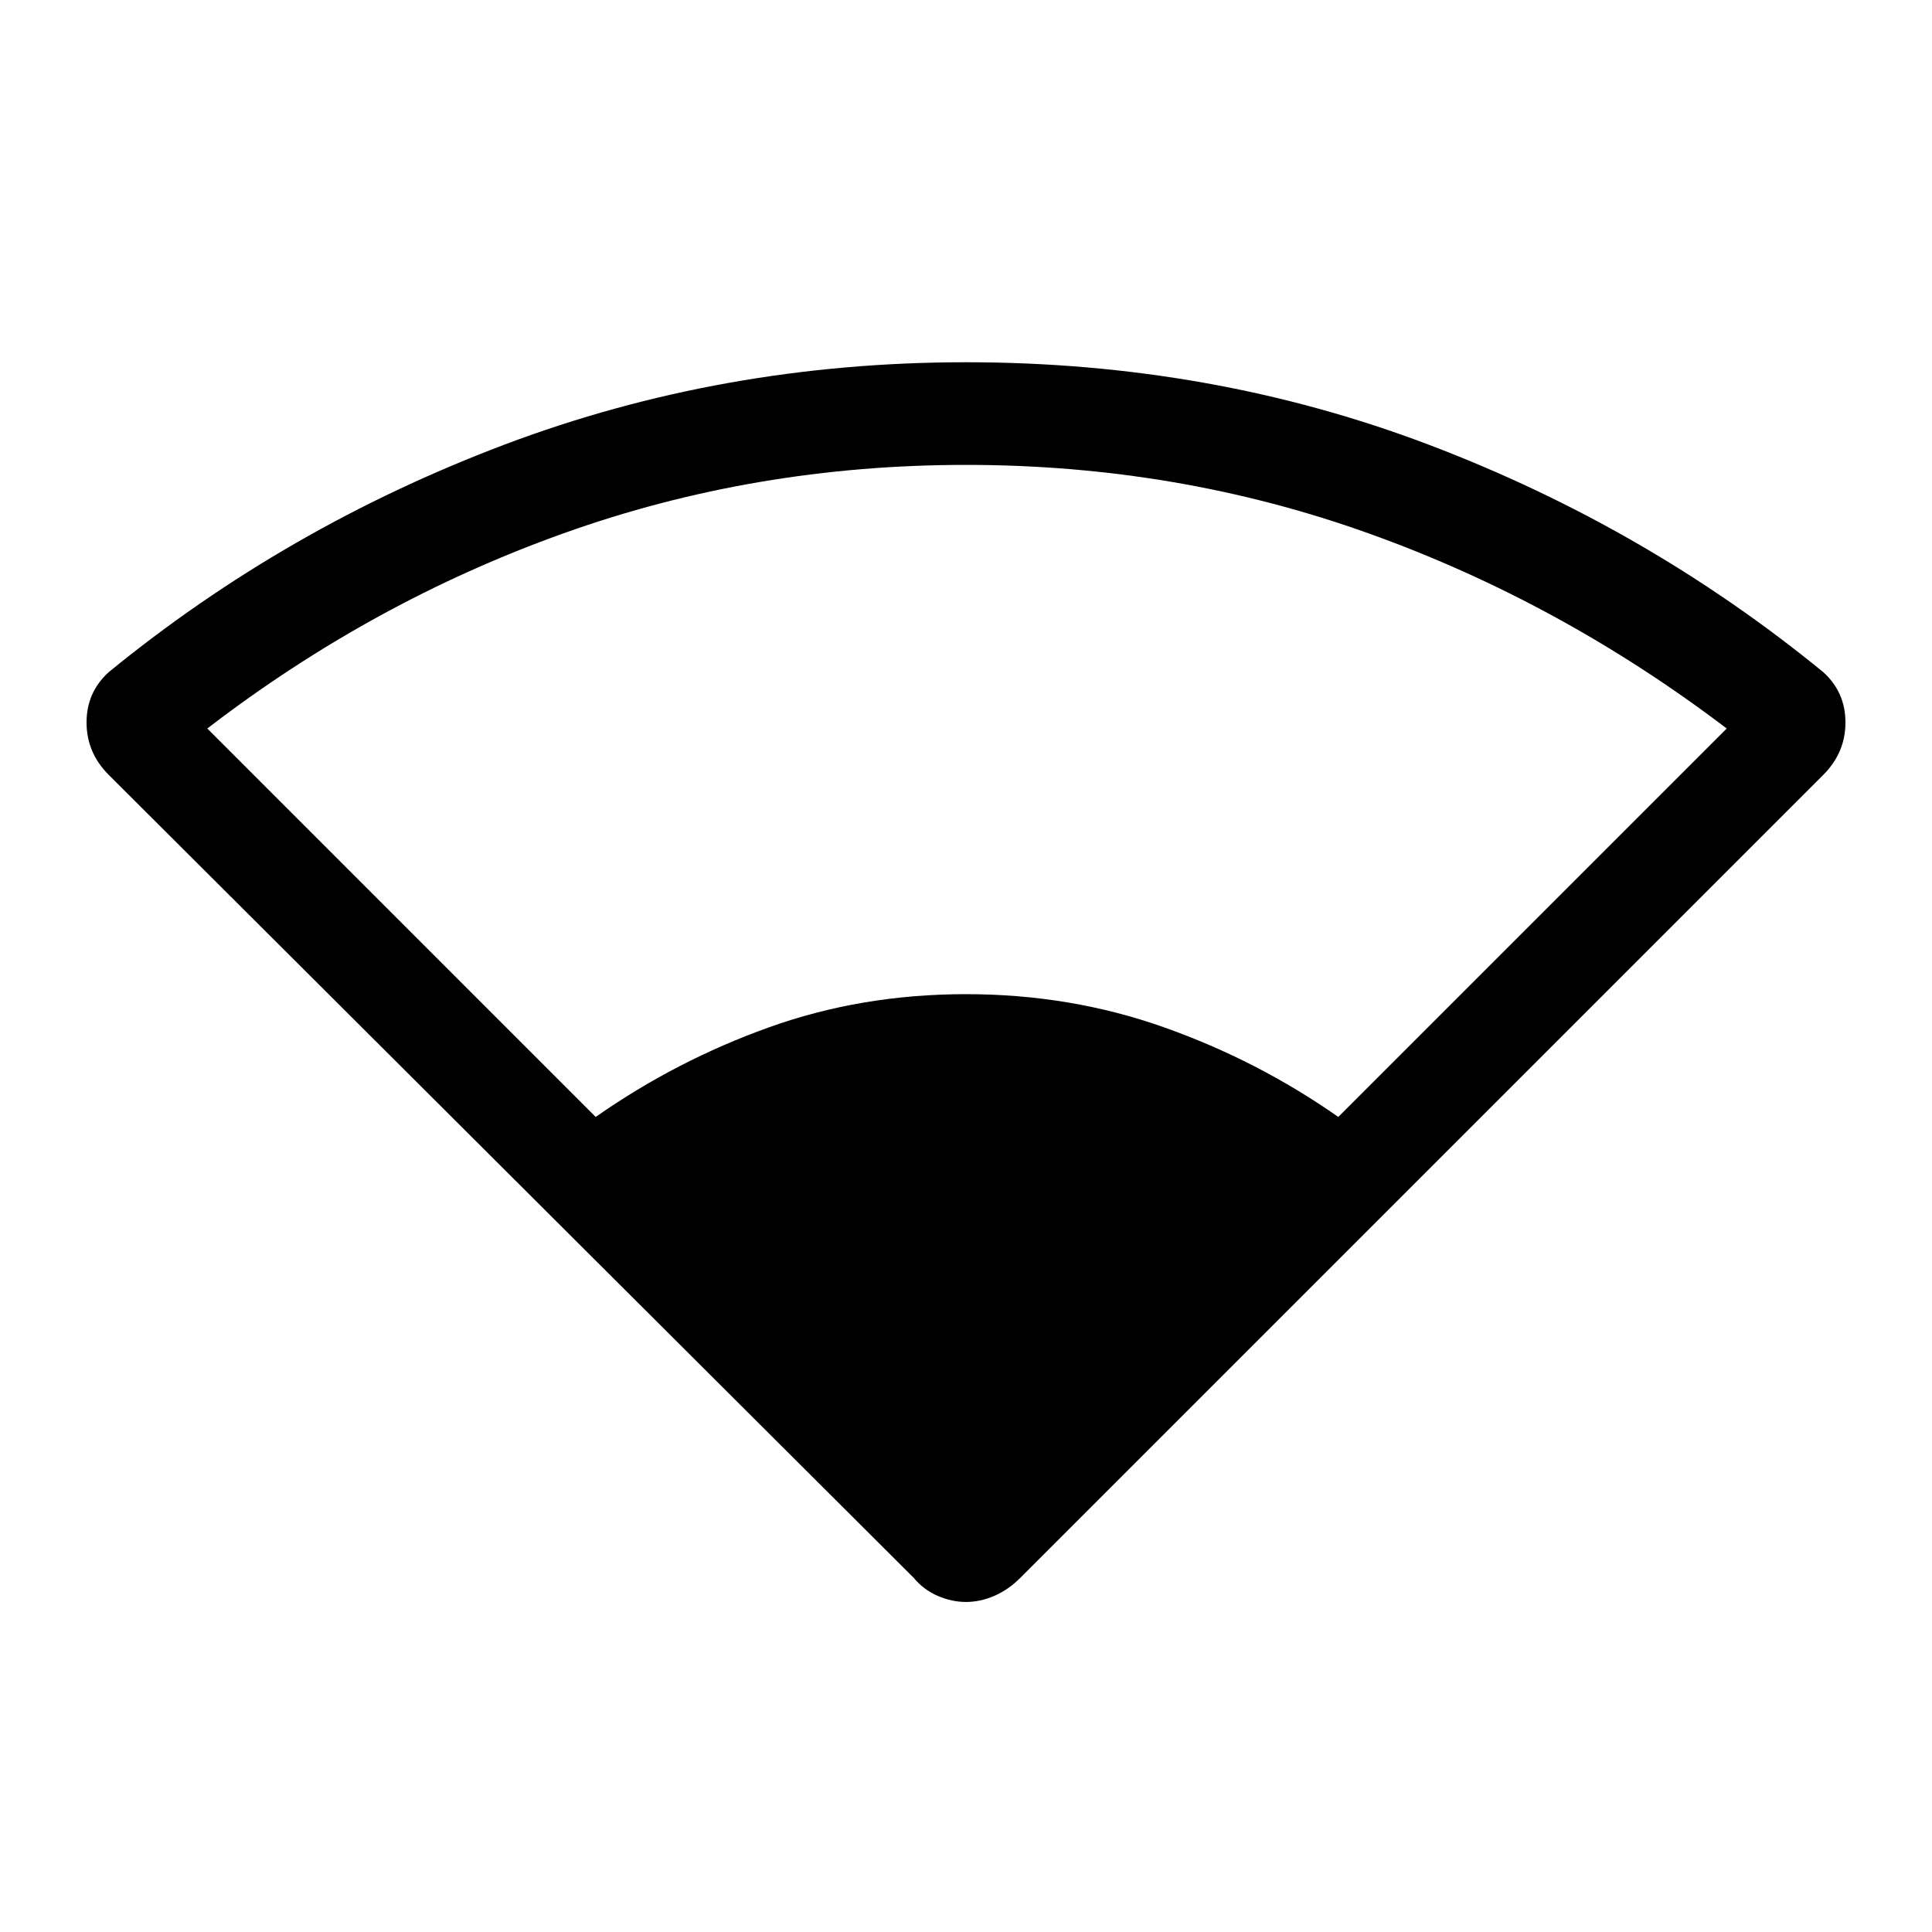 <svg xmlns="http://www.w3.org/2000/svg" height="40" width="40"><path d="M12.333 23.125Q14 21.958 15.917 21.271Q17.833 20.583 20 20.583Q22.167 20.583 24.104 21.271Q26.042 21.958 27.708 23.125L35.75 15.083Q32.292 12.458 28.333 11.042Q24.375 9.625 20 9.625Q15.625 9.625 11.667 11.042Q7.708 12.458 4.292 15.083ZM20 33.167Q19.708 33.167 19.417 33.042Q19.125 32.917 18.917 32.667L2.25 16.042Q1.792 15.583 1.792 14.958Q1.792 14.333 2.25 13.917Q5.917 10.917 10.438 9.208Q14.958 7.5 20 7.5Q25.083 7.5 29.583 9.208Q34.083 10.917 37.75 13.917Q38.208 14.333 38.208 14.958Q38.208 15.583 37.75 16.042L21.125 32.667Q20.875 32.917 20.583 33.042Q20.292 33.167 20 33.167Z"/></svg>
